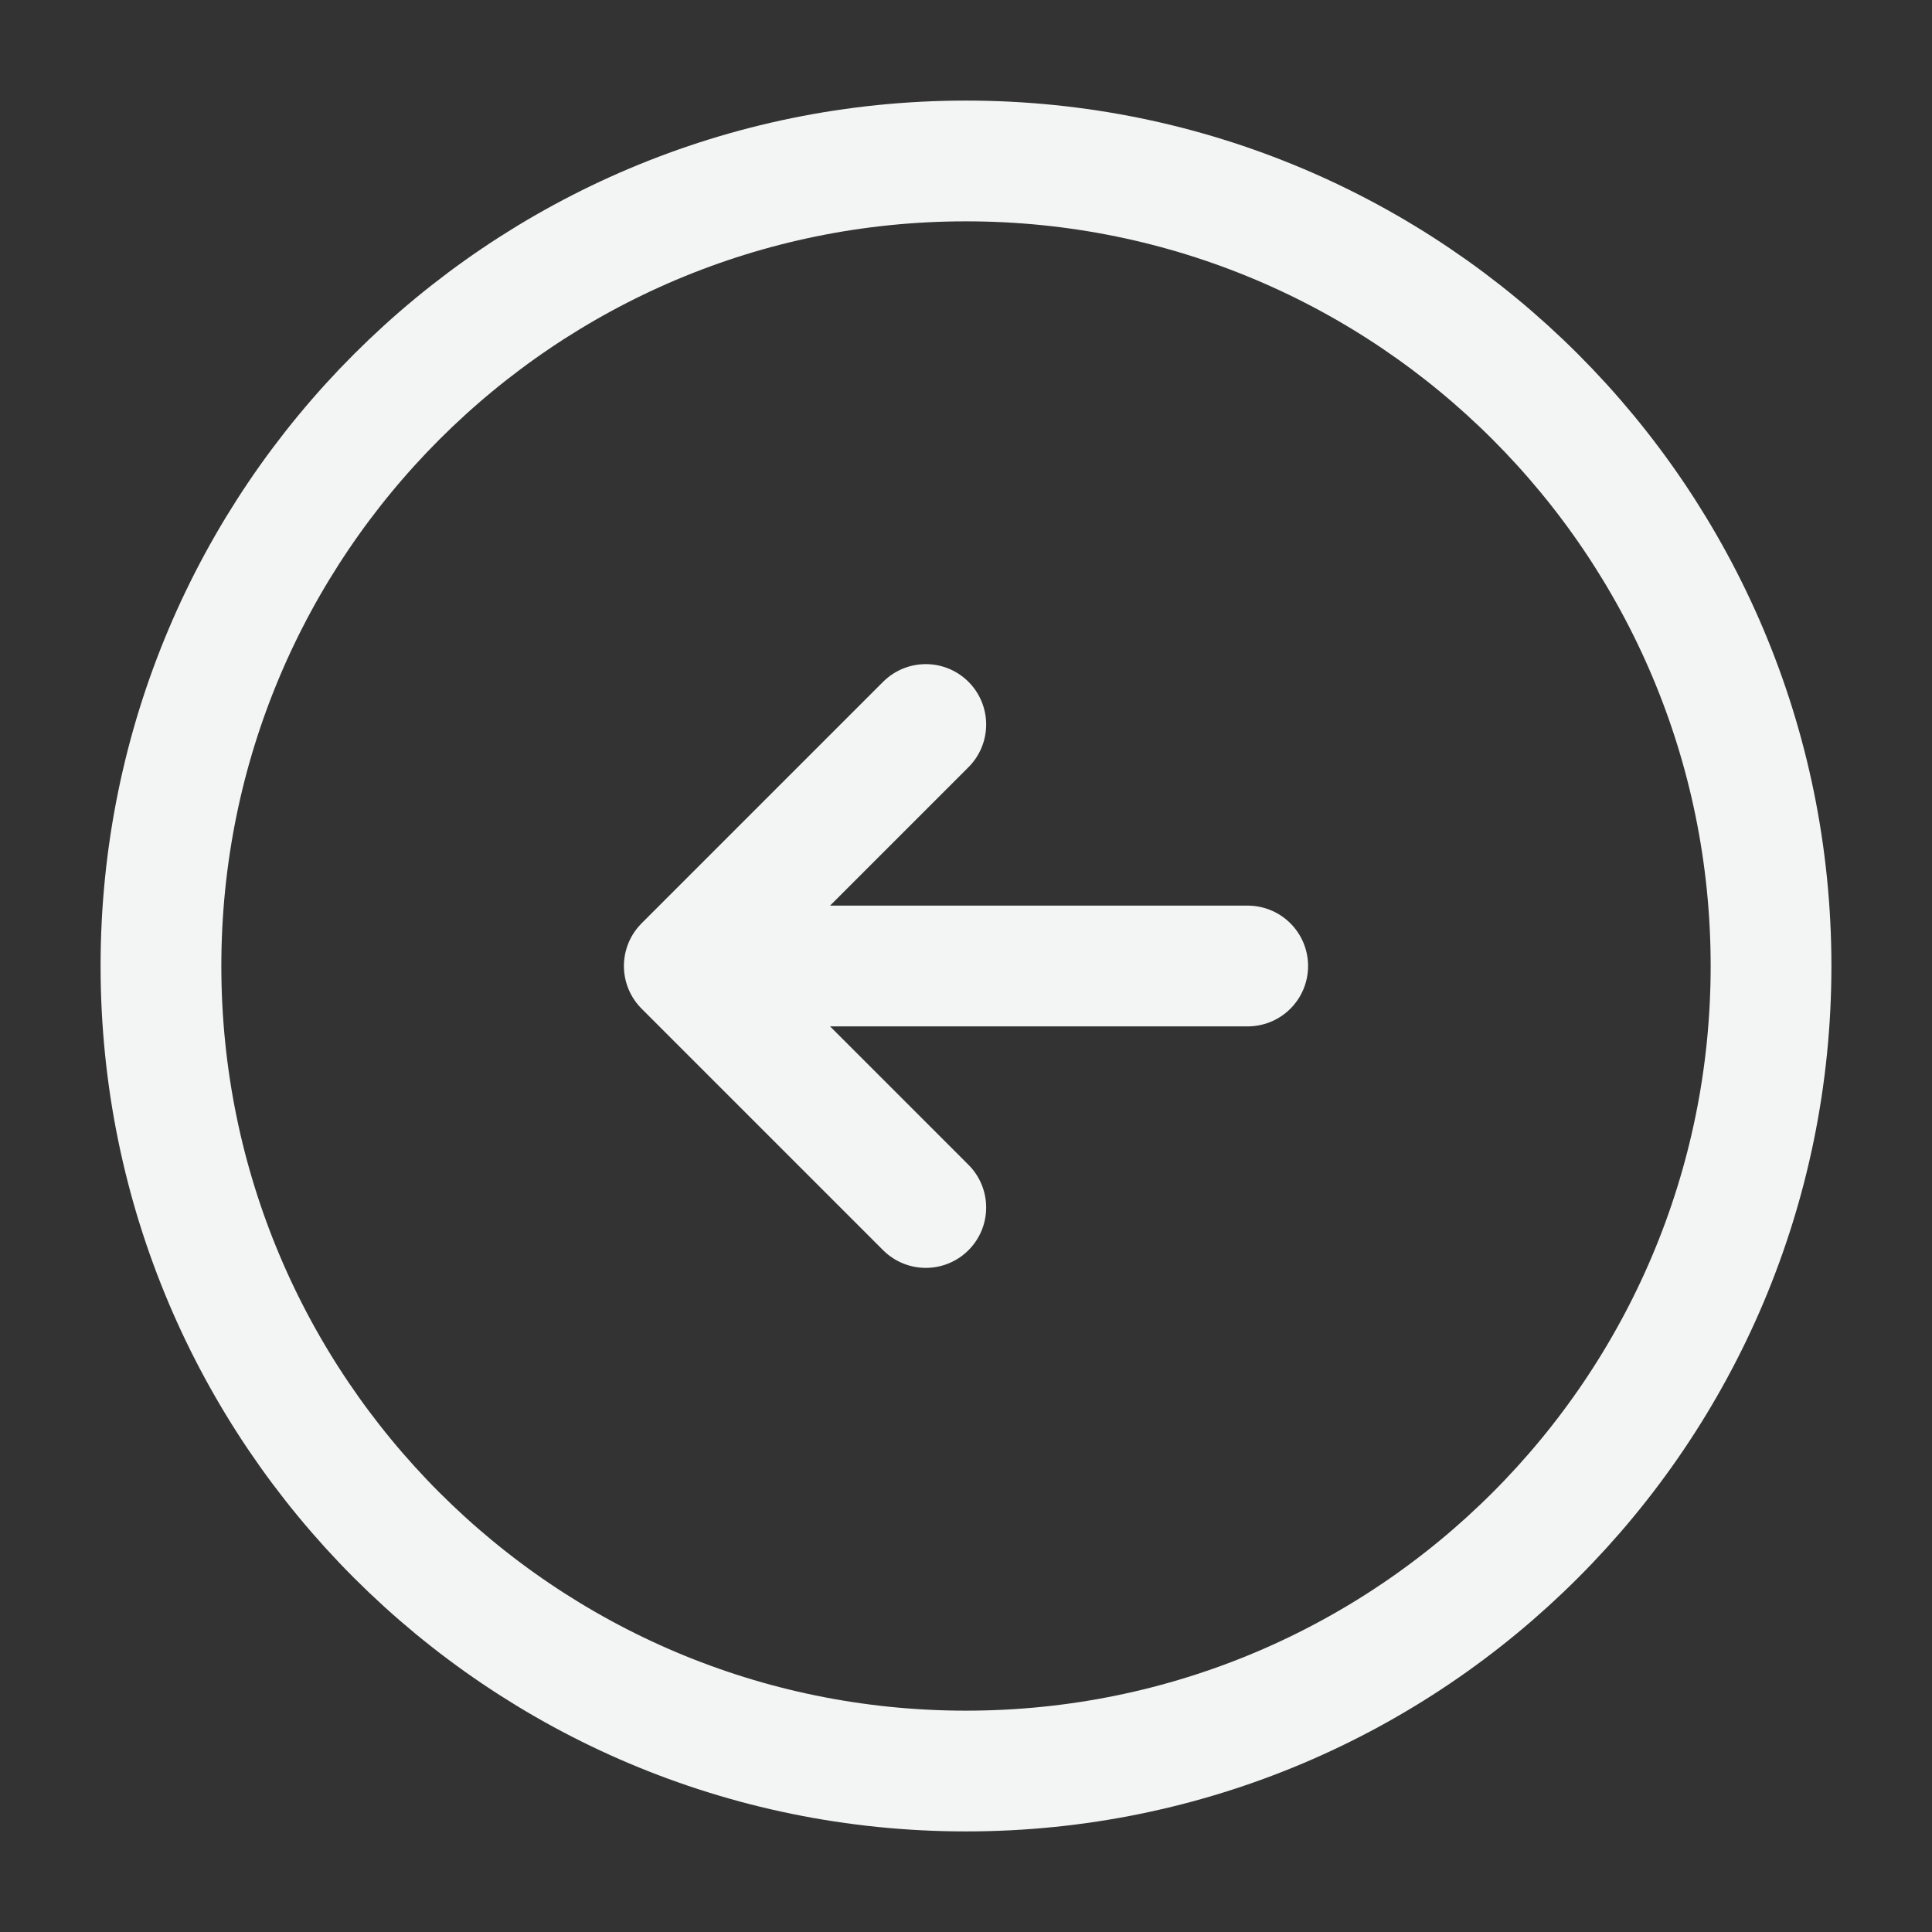 <svg width="16" height="16" viewBox="0 0 16 16" fill="none" xmlns="http://www.w3.org/2000/svg">
<rect x="0" y="0" width="16" height="16" fill="#333333" stroke="none"/>
<path d="M8 14.667C11.682 14.667 14.667 11.682 14.667 8C14.667 4.318 11.682 1.333 8 1.333C4.318 1.333 1.333 4.318 1.333 8C1.333 11.682 4.318 14.667 8 14.667Z" stroke="#F3F4F4" stroke-linecap="round" stroke-linejoin="round"/>
<path d="M10.333 8H6.333" stroke="#F3F4F4" stroke-linecap="round" stroke-linejoin="round"/>
<path d="M7.667 6L5.667 8L7.667 10" stroke="#F3F4F4" stroke-linecap="round" stroke-linejoin="round"/>
</svg>
